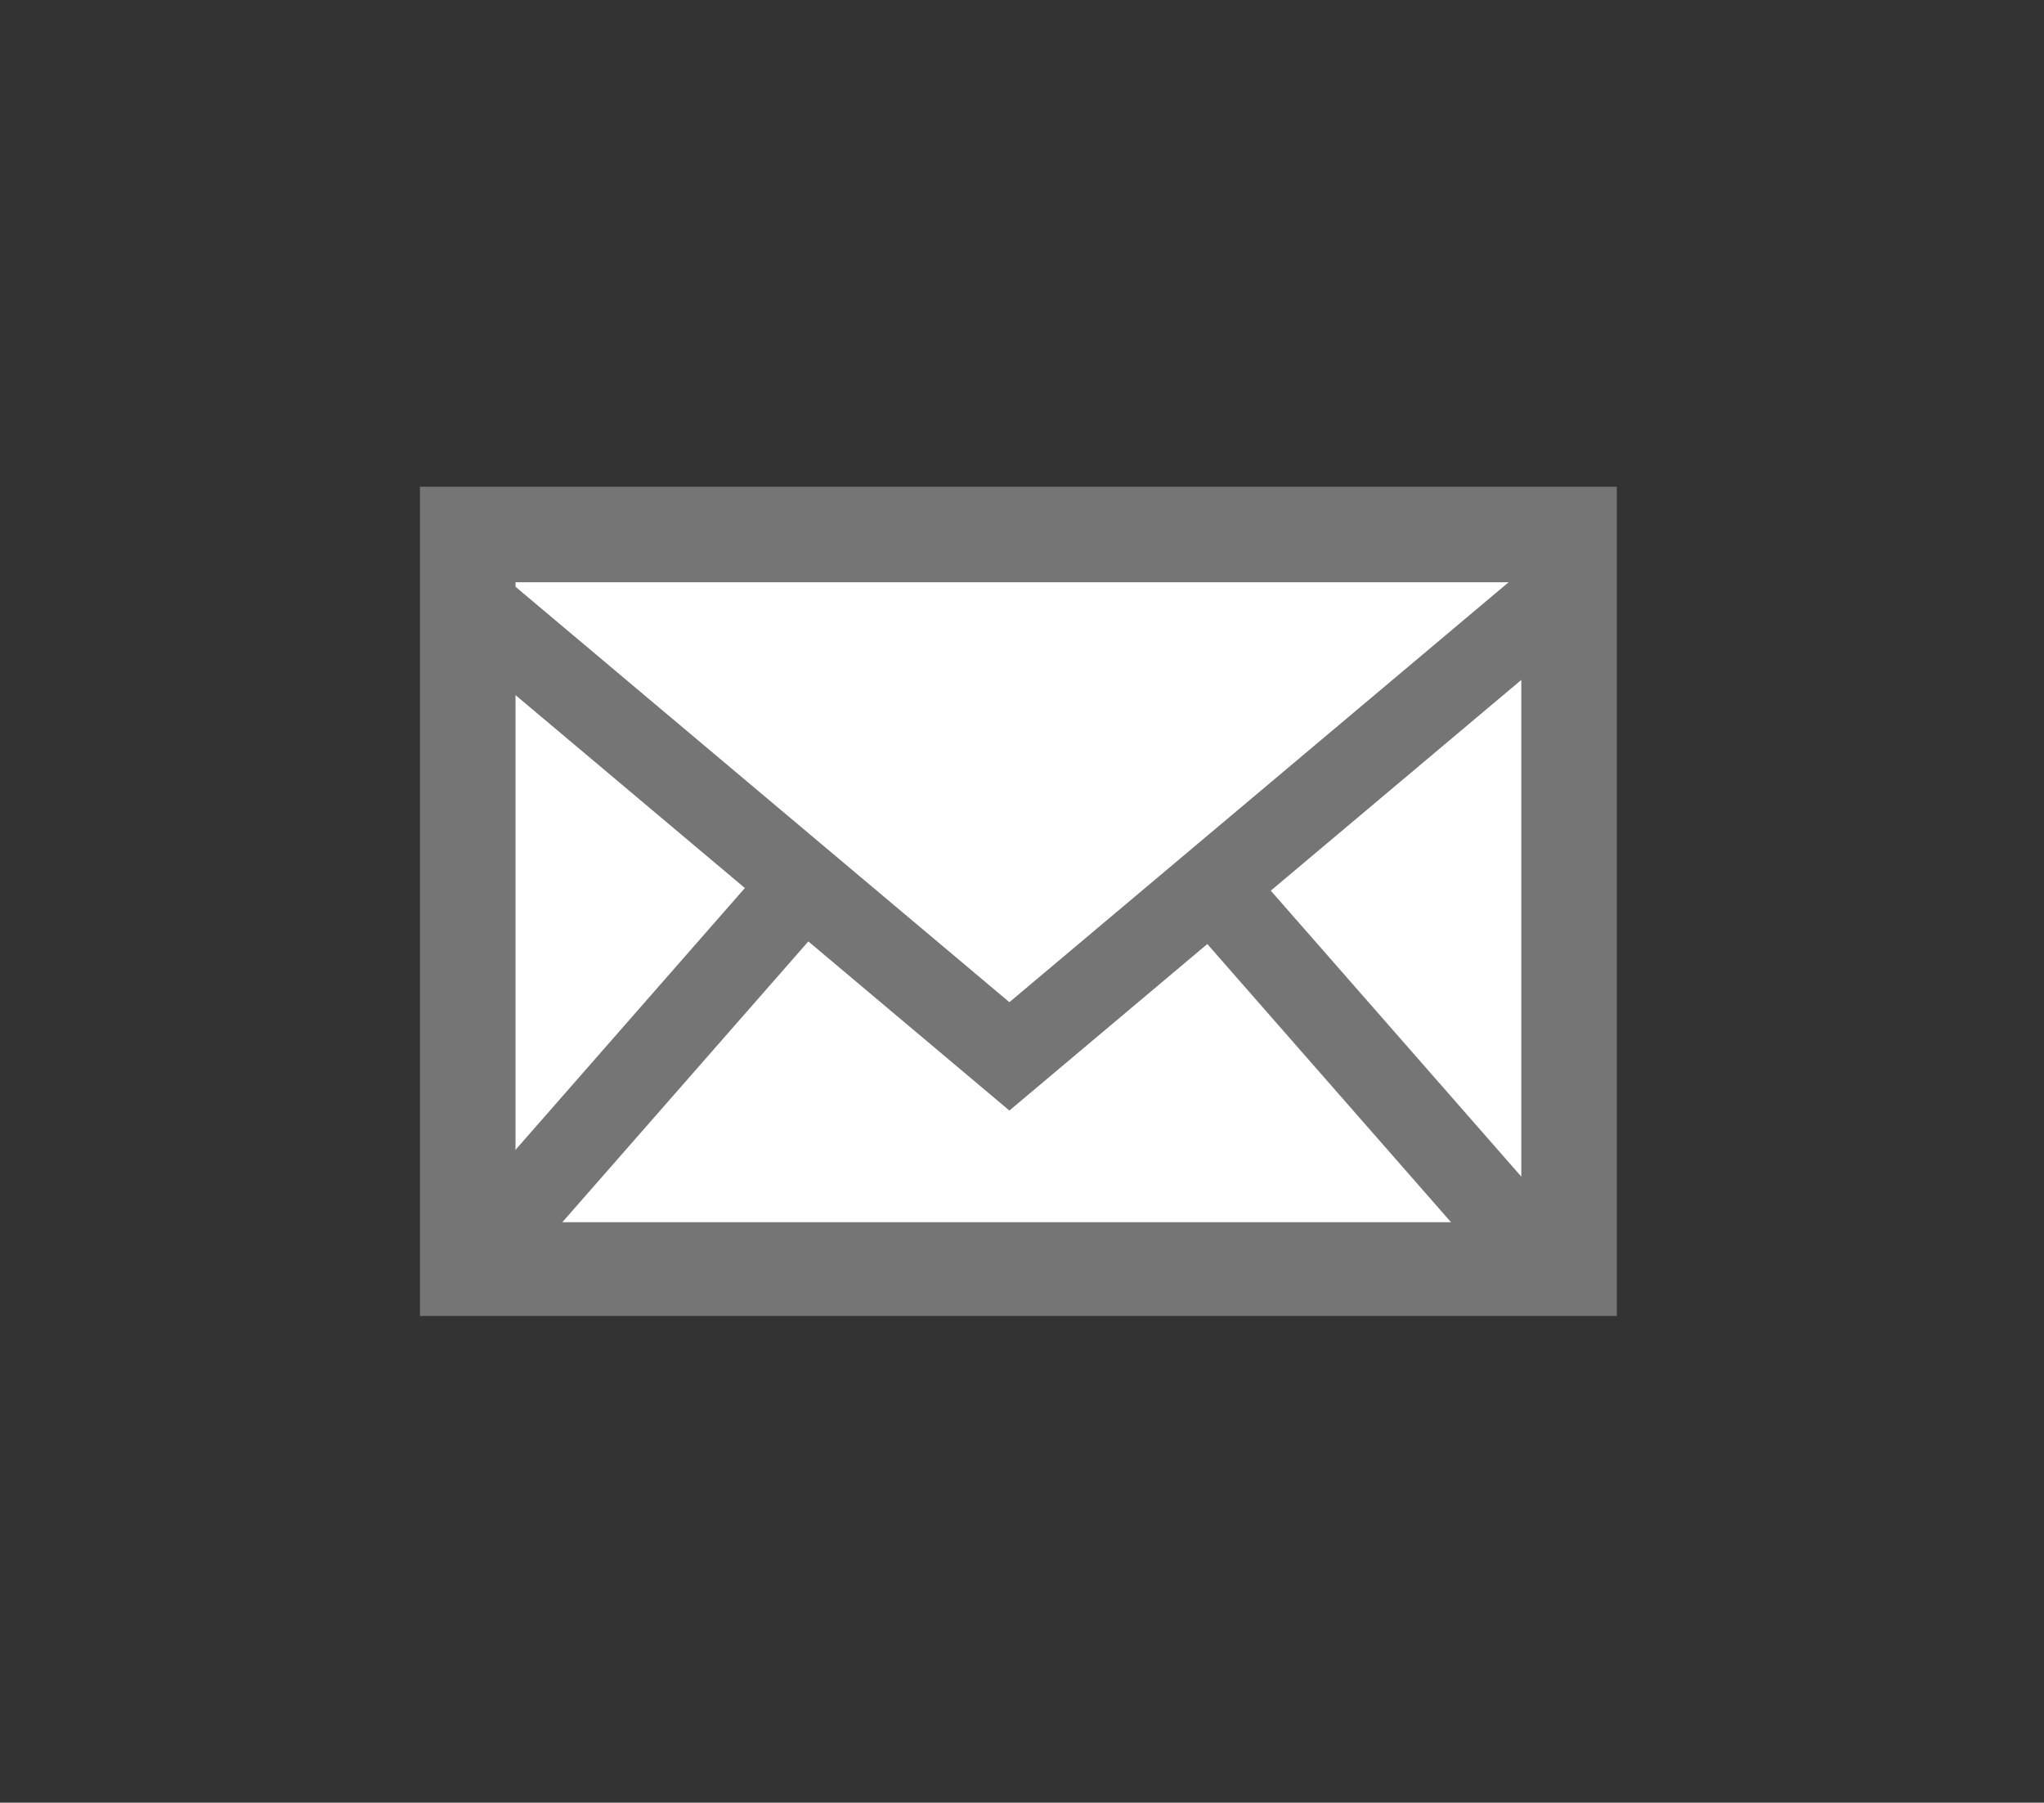 <?xml version="1.0" encoding="utf-8"?>
<!-- Generator: Adobe Illustrator 21.1.0, SVG Export Plug-In . SVG Version: 6.00 Build 0)  -->
<svg version="1.1" id="Layer_1" xmlns="http://www.w3.org/2000/svg" xmlns:xlink="http://www.w3.org/1999/xlink" x="0px" y="0px"
	 viewBox="0 0 113.4 100" style="enable-background:new 0 0 113.4 100;" xml:space="preserve">
<rect x="0" y="0" width="113.4" height="100" fill="#333333" stroke="none"/>
<style type="text/css">
	.st0{fill:#FFFFFF;}
	.st1{fill:#757575;}
	.st2{fill:none;stroke:#757575;stroke-width:4.6;stroke-miterlimit:10;}
</style>
<g>
	<rect x="25.9" y="29.6" class="st0" width="61.1" height="40.7"/>
	<path class="st1" d="M84.4,32.3v35.5H28.6V32.3H84.4 M89.7,27H23.3v46h66.4V27L89.7,27z"/>
</g>
<g>
	<line class="st2" x1="25.6" y1="70.7" x2="44" y2="49.7"/>
</g>
<g>
	<line class="st2" x1="86.1" y1="70.7" x2="67.7" y2="49.7"/>
</g>
<polyline class="st2" points="86.2,33.2 56,58.6 25.8,33.2 "/>
</svg>
